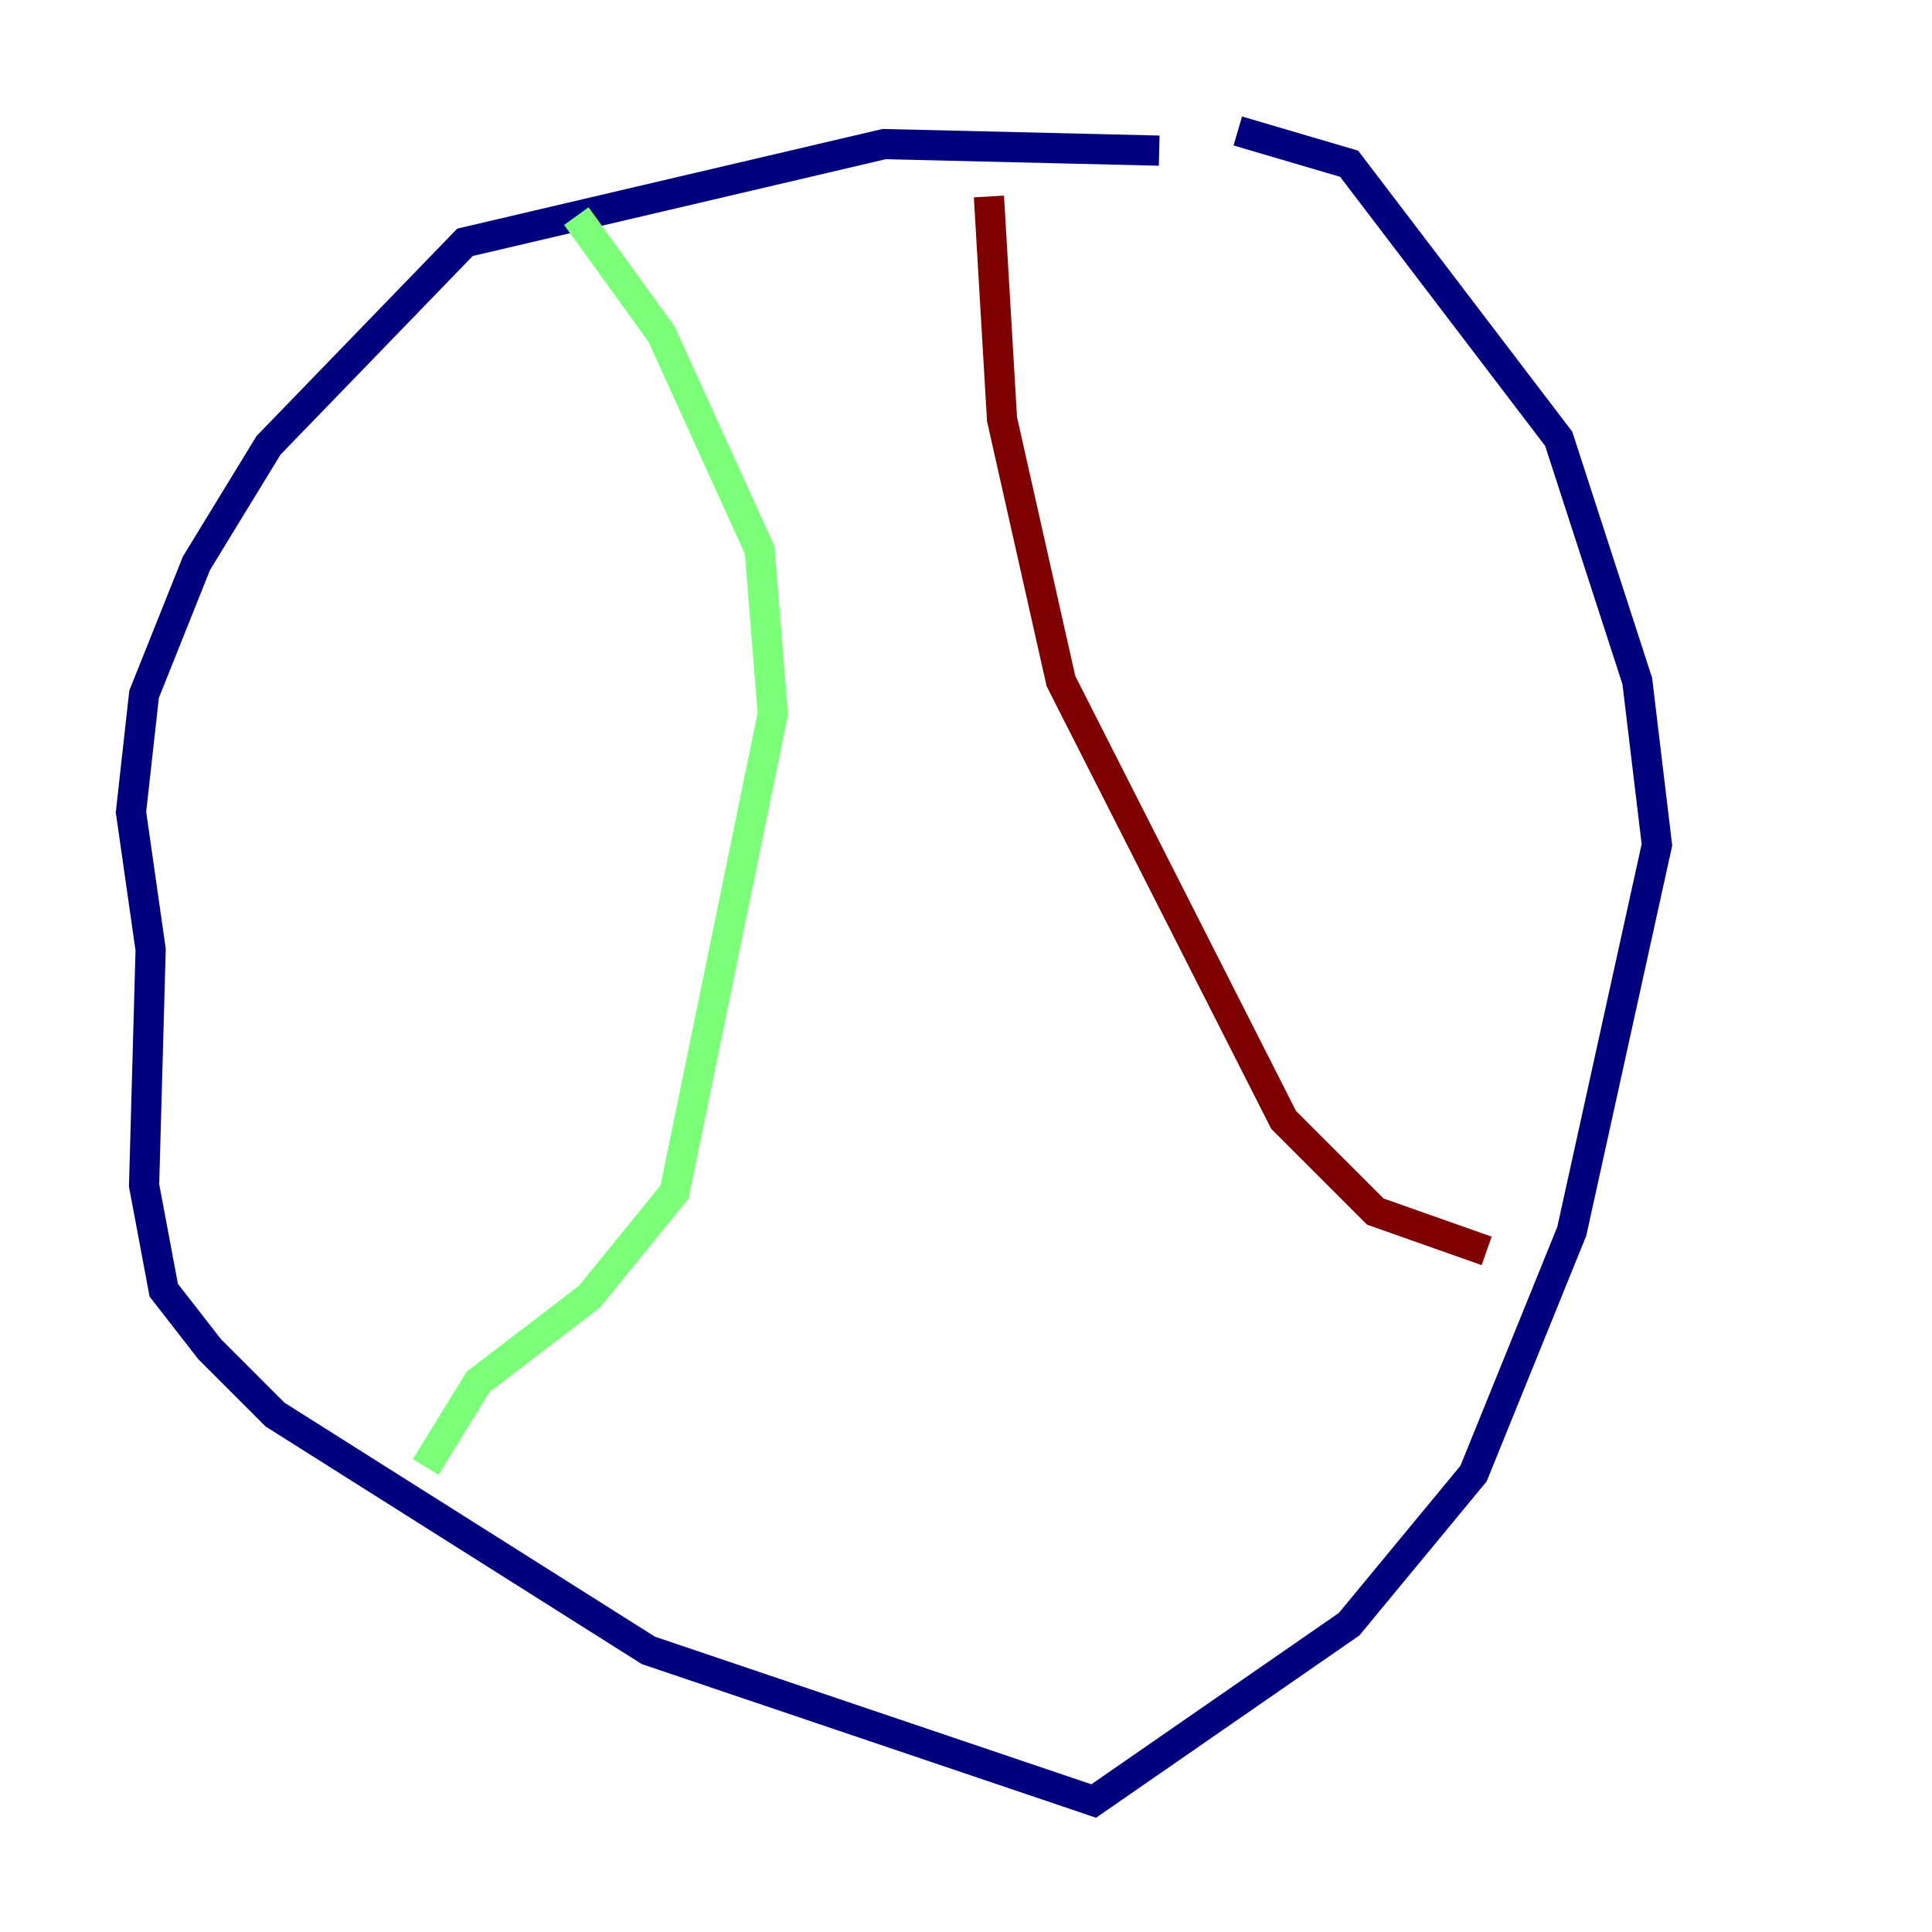<?xml version="1.0" encoding="utf-8" ?>
<svg baseProfile="tiny" height="128" version="1.2" viewBox="0,0,128,128" width="128" xmlns="http://www.w3.org/2000/svg" xmlns:ev="http://www.w3.org/2001/xml-events" xmlns:xlink="http://www.w3.org/1999/xlink"><defs /><polyline fill="none" points="76.8,9.98 58.576,9.546 30.807,16.054 17.79,29.505 13.017,37.315 9.546,45.993 8.678,53.803 9.98,62.915 9.546,78.536 10.848,85.478 13.885,89.383 18.224,93.722 42.956,109.342 72.461,119.322 89.383,107.607 97.627,97.627 104.136,81.573 109.776,55.973 108.475,45.125 103.268,29.071 89.383,10.848 82.007,8.678" stroke="#00007f" stroke-width="2" /><polyline fill="none" points="38.183,14.319 43.824,22.129 50.332,36.447 51.2,47.295 44.691,78.969 39.051,85.912 31.675,91.552 28.203,97.193" stroke="#7cff79" stroke-width="2" /><polyline fill="none" points="65.519,13.017 66.386,27.77 70.291,45.125 85.044,74.197 91.119,80.271 98.495,82.875" stroke="#7f0000" stroke-width="2" /></svg>